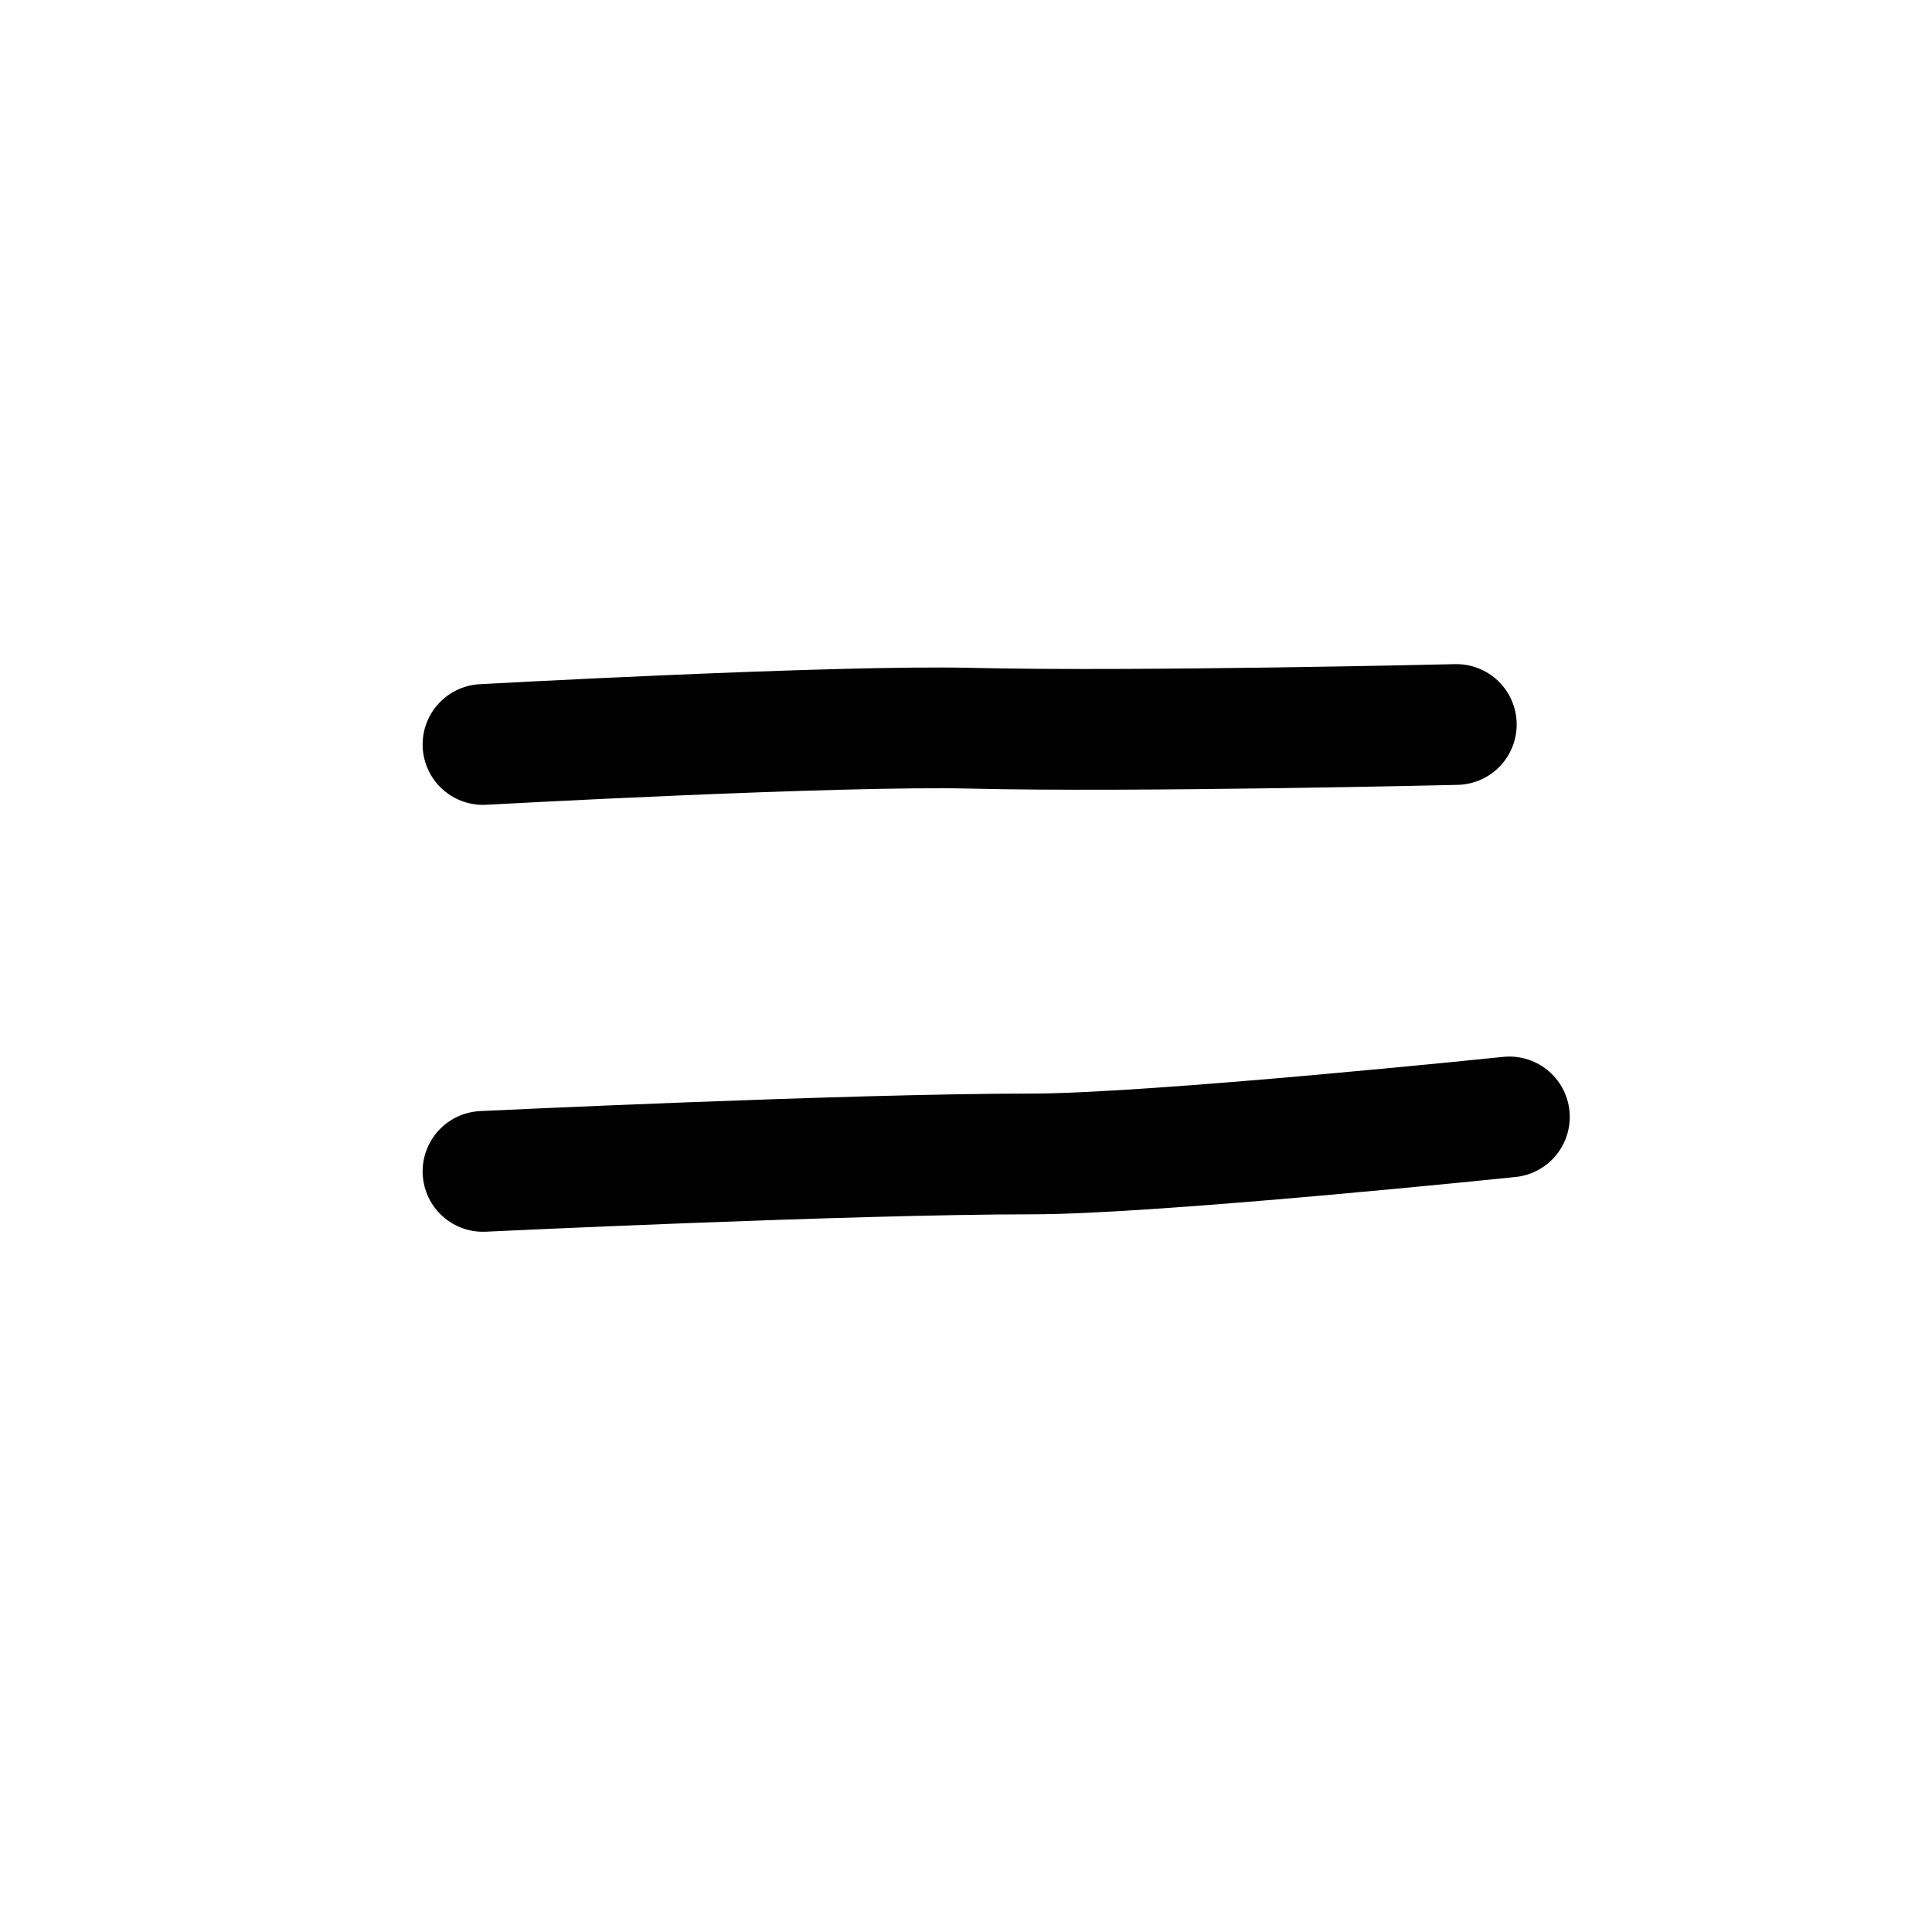 <svg width="32" height="32" viewBox="0 0 32 32" fill="none" xmlns="http://www.w3.org/2000/svg">
<path d="M8 12.331C8 12.331 13.857 12.008 16.095 12.062C18.778 12.127 24.121 12 24.121 12" stroke="black" stroke-width="2" stroke-linecap="round"/>
<path d="M8 19.402C8 19.402 14.053 19.113 17.087 19.113C19.101 19.113 25 18.5 25 18.5" stroke="black" stroke-width="2" stroke-linecap="round"/>
</svg>
